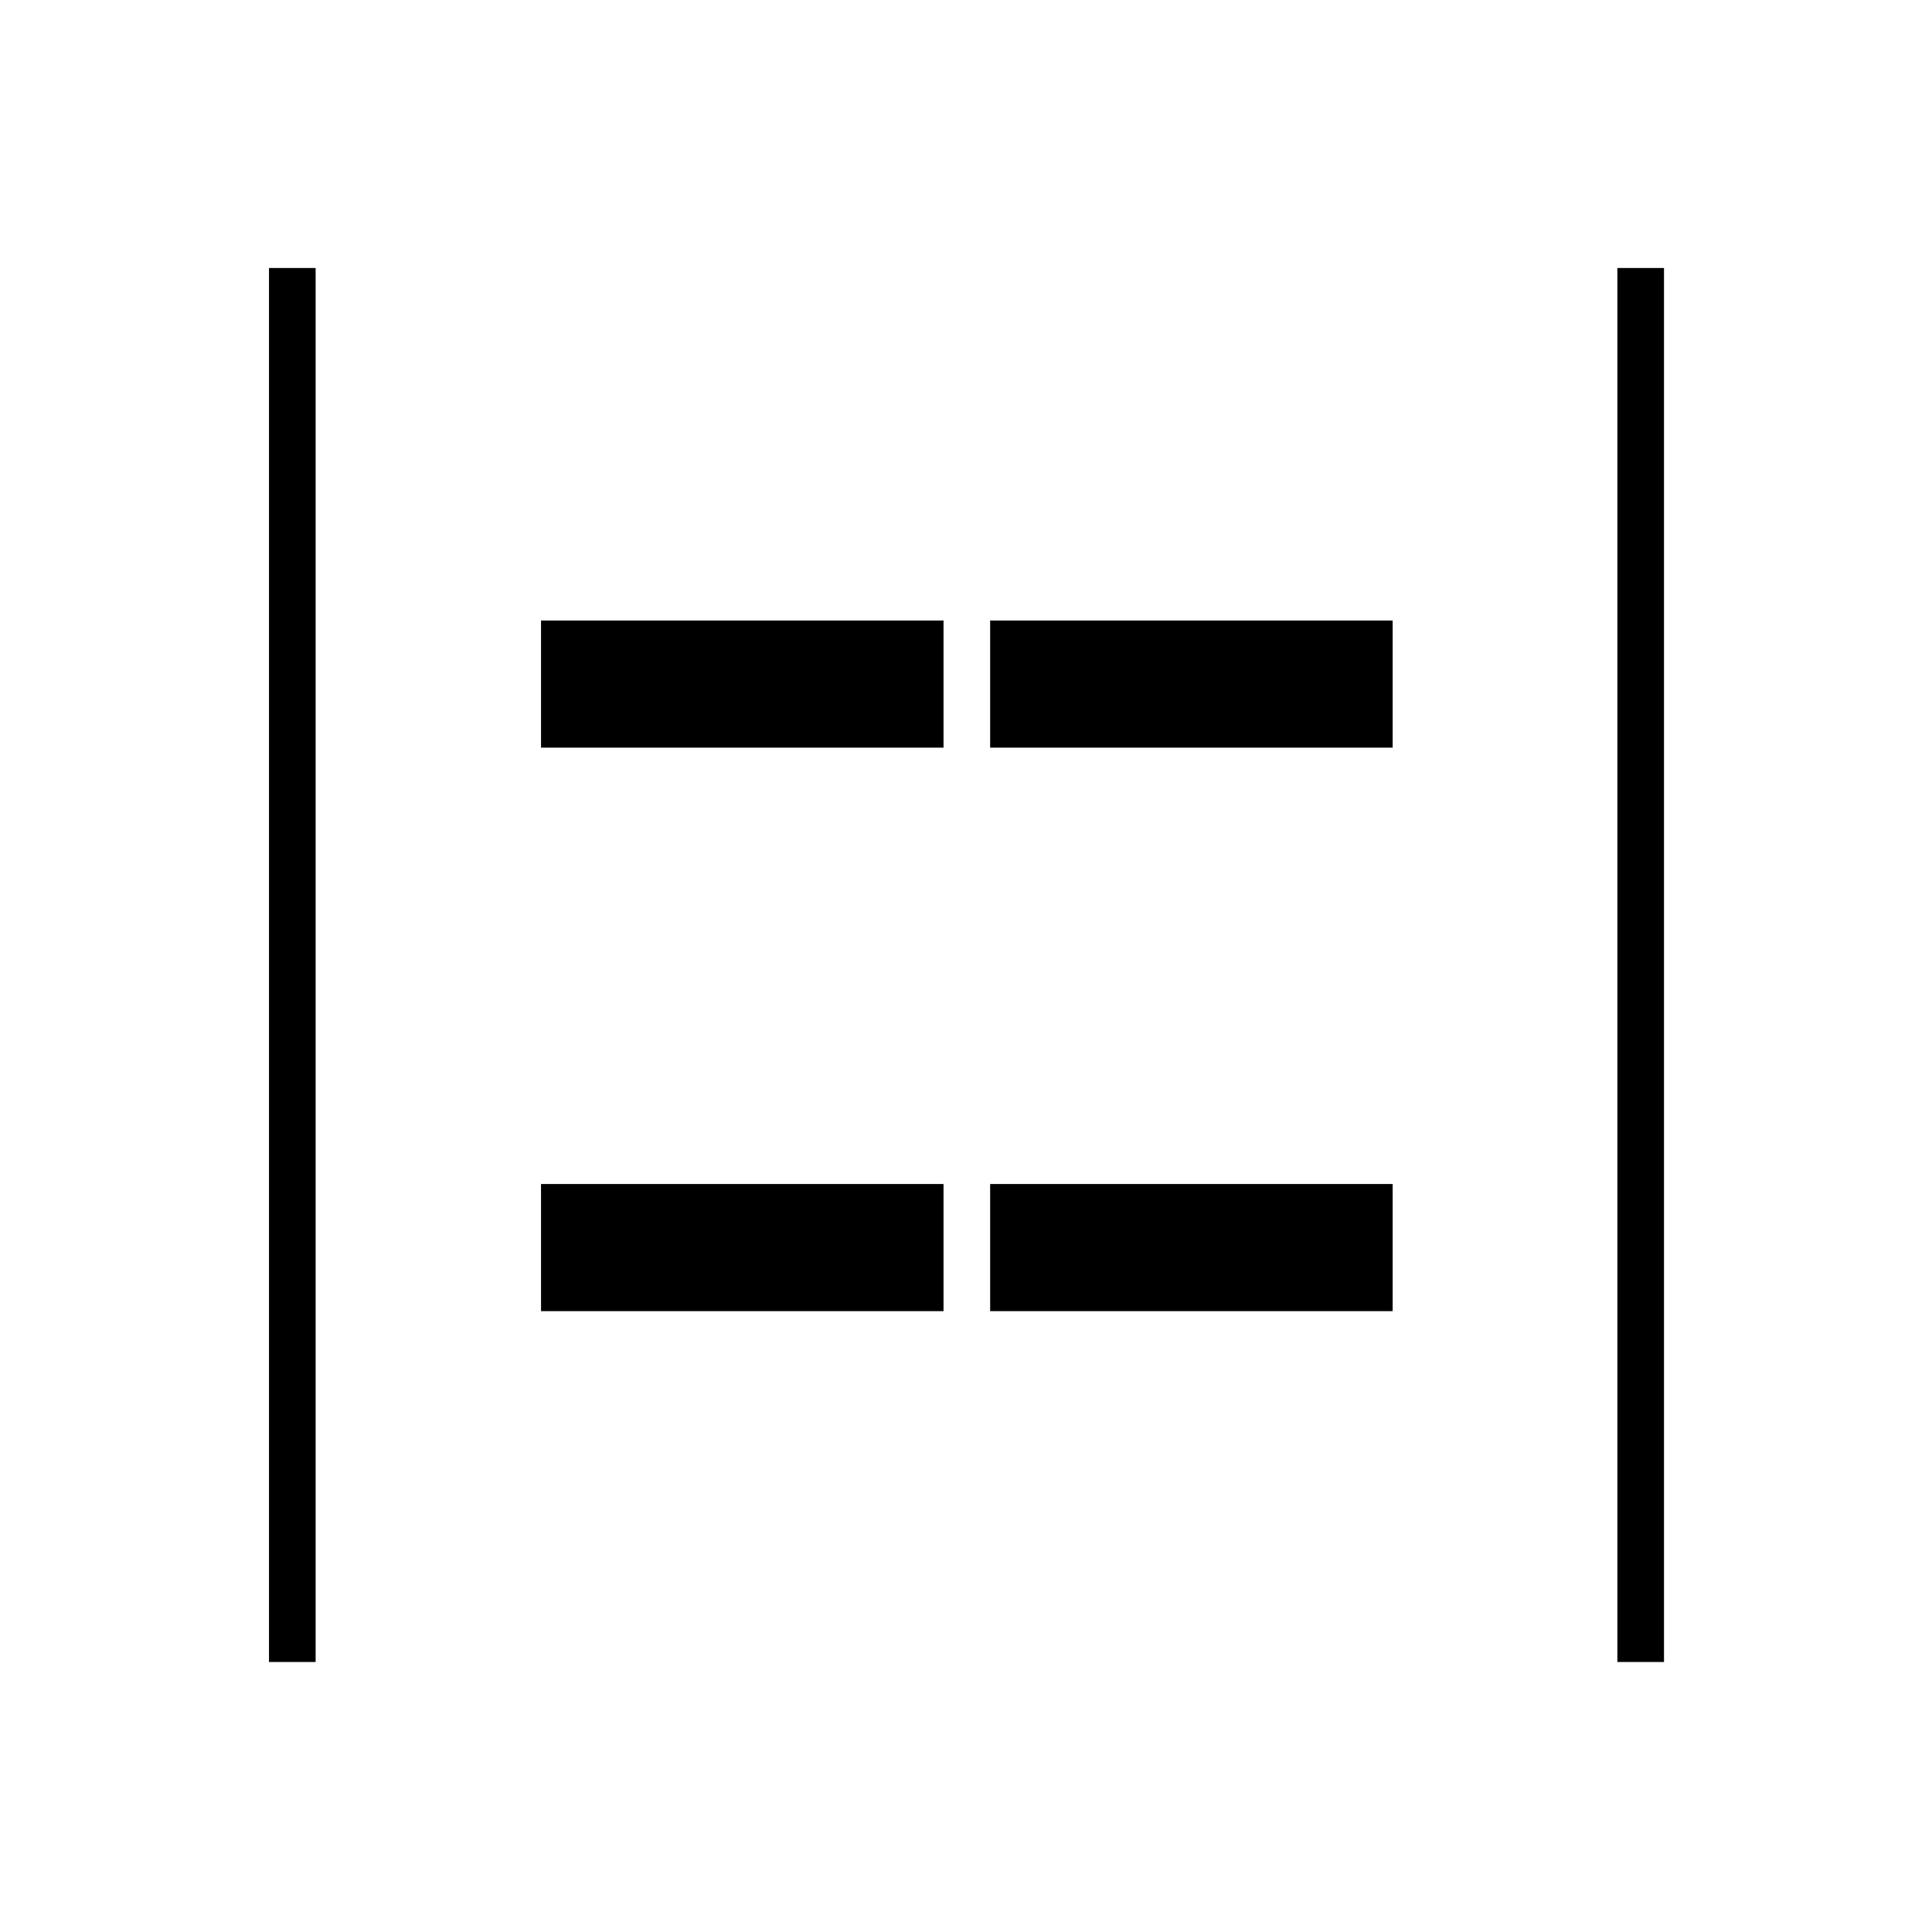 <svg xmlns="http://www.w3.org/2000/svg" height="40" viewBox="0 96 960 960" width="40"><path d="M803.667 921.833V229.167h23.166v692.666h-23.166Zm-670 0V229.167h23.166v692.666h-23.166ZM492 467.5v-63.167h200V467.5H492Zm-223.167 0v-63.167h200V467.5h-200ZM492 747.5v-63.167h200V747.5H492Zm-223.167 0v-63.167h200V747.5h-200Z"/></svg>